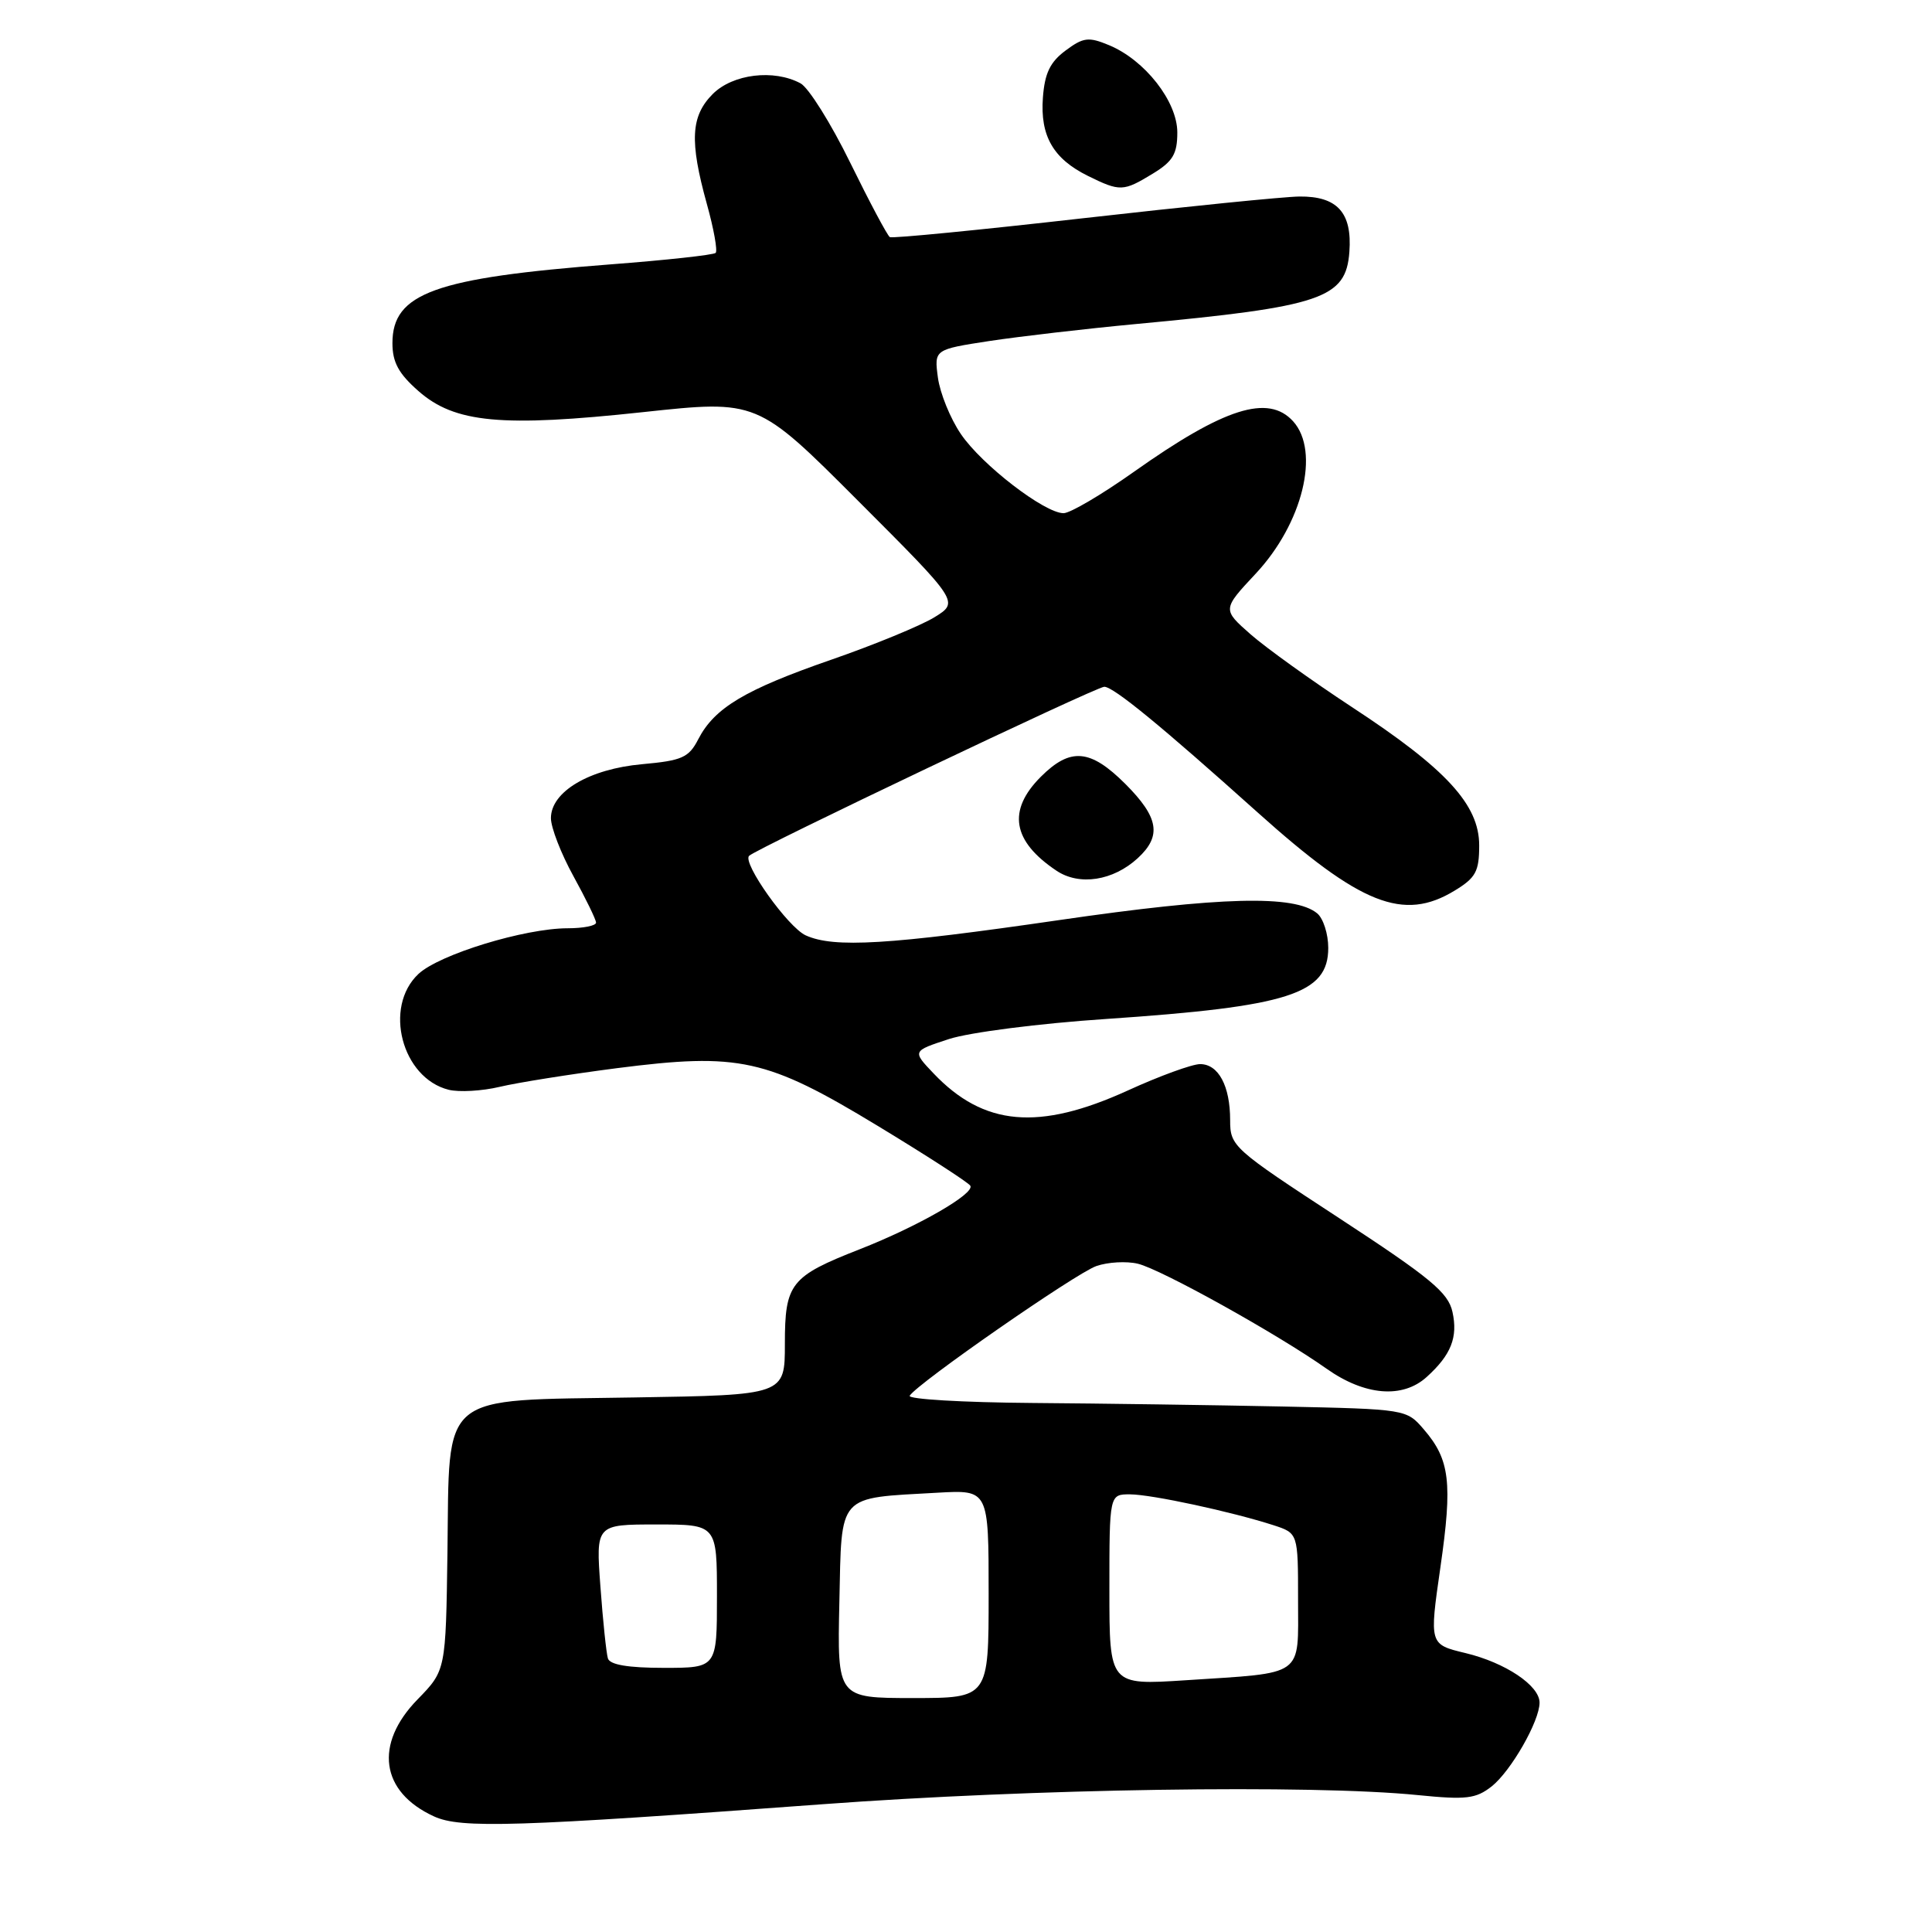<?xml version="1.0" encoding="UTF-8" standalone="no"?>
<!DOCTYPE svg PUBLIC "-//W3C//DTD SVG 1.1//EN" "http://www.w3.org/Graphics/SVG/1.1/DTD/svg11.dtd" >
<svg xmlns="http://www.w3.org/2000/svg" xmlns:xlink="http://www.w3.org/1999/xlink" version="1.1" viewBox="0 0 256 256">
 <g >
 <path fill="currentColor"
d=" M 109.00 239.07 C 136.80 237.01 173.71 236.44 187.87 237.86 C 194.28 238.50 195.55 238.35 197.65 236.71 C 200.20 234.69 204.00 228.07 204.00 225.61 C 204.00 223.34 199.47 220.31 194.18 219.04 C 189.39 217.89 189.39 217.89 190.86 207.68 C 192.48 196.45 192.12 193.41 188.67 189.41 C 186.37 186.73 186.34 186.72 169.93 186.37 C 160.89 186.18 145.97 185.97 136.76 185.90 C 127.55 185.83 120.25 185.40 120.54 184.94 C 121.55 183.30 142.55 168.71 145.27 167.76 C 146.79 167.23 149.26 167.09 150.77 167.45 C 153.86 168.19 169.30 176.78 175.79 181.37 C 180.85 184.94 185.85 185.35 189.04 182.46 C 192.28 179.53 193.20 177.20 192.46 173.84 C 191.90 171.27 189.56 169.33 177.40 161.38 C 163.34 152.19 163.00 151.89 163.00 148.42 C 163.00 143.89 161.45 141.00 159.02 141.00 C 157.97 141.00 153.65 142.57 149.43 144.50 C 137.64 149.87 130.35 149.23 123.69 142.22 C 120.88 139.27 120.88 139.27 125.74 137.68 C 128.44 136.80 137.69 135.61 146.55 135.02 C 170.79 133.38 176.00 131.71 176.00 125.60 C 176.00 123.75 175.34 121.70 174.54 121.03 C 171.55 118.55 161.74 118.80 140.32 121.92 C 117.75 125.20 110.50 125.64 106.76 123.94 C 104.40 122.86 98.33 114.33 99.26 113.40 C 100.22 112.45 145.26 91.00 146.32 91.00 C 147.54 91.00 153.81 96.14 166.63 107.64 C 180.28 119.89 185.96 122.15 192.75 118.01 C 195.55 116.31 196.00 115.47 196.00 112.02 C 196.00 106.62 191.63 101.87 179.12 93.68 C 173.82 90.20 167.79 85.87 165.72 84.06 C 161.96 80.75 161.96 80.75 166.39 76.01 C 172.61 69.36 174.95 59.82 171.35 55.83 C 168.05 52.19 162.22 54.04 150.26 62.51 C 146.00 65.53 141.80 68.00 140.93 68.00 C 138.41 68.00 130.08 61.59 127.32 57.51 C 125.92 55.46 124.56 52.10 124.28 50.05 C 123.78 46.31 123.78 46.31 131.14 45.18 C 135.19 44.57 143.88 43.56 150.47 42.94 C 175.16 40.64 178.35 39.56 178.80 33.37 C 179.18 28.18 177.20 25.99 172.18 26.04 C 170.16 26.06 157.25 27.36 143.50 28.92 C 129.75 30.48 118.23 31.61 117.91 31.42 C 117.59 31.23 115.23 26.80 112.67 21.58 C 110.11 16.35 107.14 11.61 106.07 11.04 C 102.53 9.14 97.11 9.80 94.45 12.45 C 91.53 15.38 91.35 18.68 93.66 27.02 C 94.58 30.31 95.10 33.23 94.83 33.51 C 94.55 33.78 88.29 34.47 80.91 35.03 C 57.61 36.82 52.00 38.84 52.00 45.47 C 52.00 48.01 52.82 49.51 55.45 51.82 C 60.26 56.05 66.45 56.63 85.20 54.61 C 100.34 52.98 100.34 52.98 113.72 66.38 C 127.10 79.77 127.10 79.77 123.80 81.80 C 121.99 82.91 115.84 85.44 110.16 87.41 C 98.71 91.38 94.68 93.79 92.53 97.94 C 91.27 100.39 90.39 100.78 85.09 101.26 C 78.08 101.89 73.00 104.90 73.00 108.41 C 73.00 109.66 74.34 113.11 75.98 116.09 C 77.62 119.07 78.97 121.84 78.98 122.25 C 78.99 122.66 77.30 123.00 75.23 123.00 C 69.53 123.00 58.19 126.47 55.44 129.06 C 50.78 133.44 53.24 142.84 59.45 144.40 C 60.82 144.74 63.87 144.57 66.22 144.01 C 68.57 143.45 75.55 142.34 81.73 141.54 C 97.95 139.46 101.58 140.26 116.23 149.14 C 122.75 153.09 128.30 156.68 128.57 157.11 C 129.21 158.15 121.67 162.49 113.95 165.52 C 104.73 169.13 104.00 170.06 104.00 178.08 C 104.00 184.85 104.00 184.85 84.03 185.17 C 57.94 185.60 59.58 184.24 59.29 205.70 C 59.07 221.34 59.07 221.34 55.34 225.17 C 49.54 231.10 50.42 237.44 57.50 240.68 C 61.03 242.31 68.33 242.08 109.00 239.07 Z  M 150.75 113.72 C 153.96 110.77 153.55 108.32 149.12 103.88 C 144.47 99.24 141.84 99.01 137.92 102.92 C 133.45 107.39 134.13 111.46 140.00 115.38 C 143.03 117.40 147.49 116.71 150.75 113.72 Z  M 152.75 23.01 C 155.41 21.39 156.00 20.40 156.00 17.55 C 156.00 13.44 151.70 7.95 146.94 5.98 C 144.24 4.86 143.55 4.94 141.19 6.70 C 139.14 8.22 138.43 9.71 138.19 12.93 C 137.81 18.01 139.56 21.04 144.16 23.31 C 148.42 25.41 148.84 25.39 152.75 23.01 Z  M 111.22 212.31 C 111.54 197.77 110.84 198.55 124.25 197.79 C 131.00 197.41 131.00 197.41 131.00 211.20 C 131.00 225.00 131.00 225.00 120.97 225.00 C 110.94 225.00 110.94 225.00 111.22 212.31 Z  M 147.00 210.65 C 147.00 198.00 147.00 198.00 149.75 198.01 C 152.63 198.03 163.17 200.30 168.75 202.10 C 172.00 203.16 172.00 203.16 172.00 211.97 C 172.00 222.32 173.01 221.60 157.13 222.64 C 147.00 223.30 147.00 223.30 147.00 210.65 Z  M 80.55 219.75 C 80.34 219.06 79.89 214.79 79.56 210.25 C 78.95 202.00 78.95 202.00 86.98 202.00 C 95.00 202.00 95.00 202.00 95.00 211.50 C 95.00 221.00 95.00 221.00 87.97 221.00 C 83.22 221.00 80.81 220.59 80.55 219.75 Z "/>
</g>
</svg>